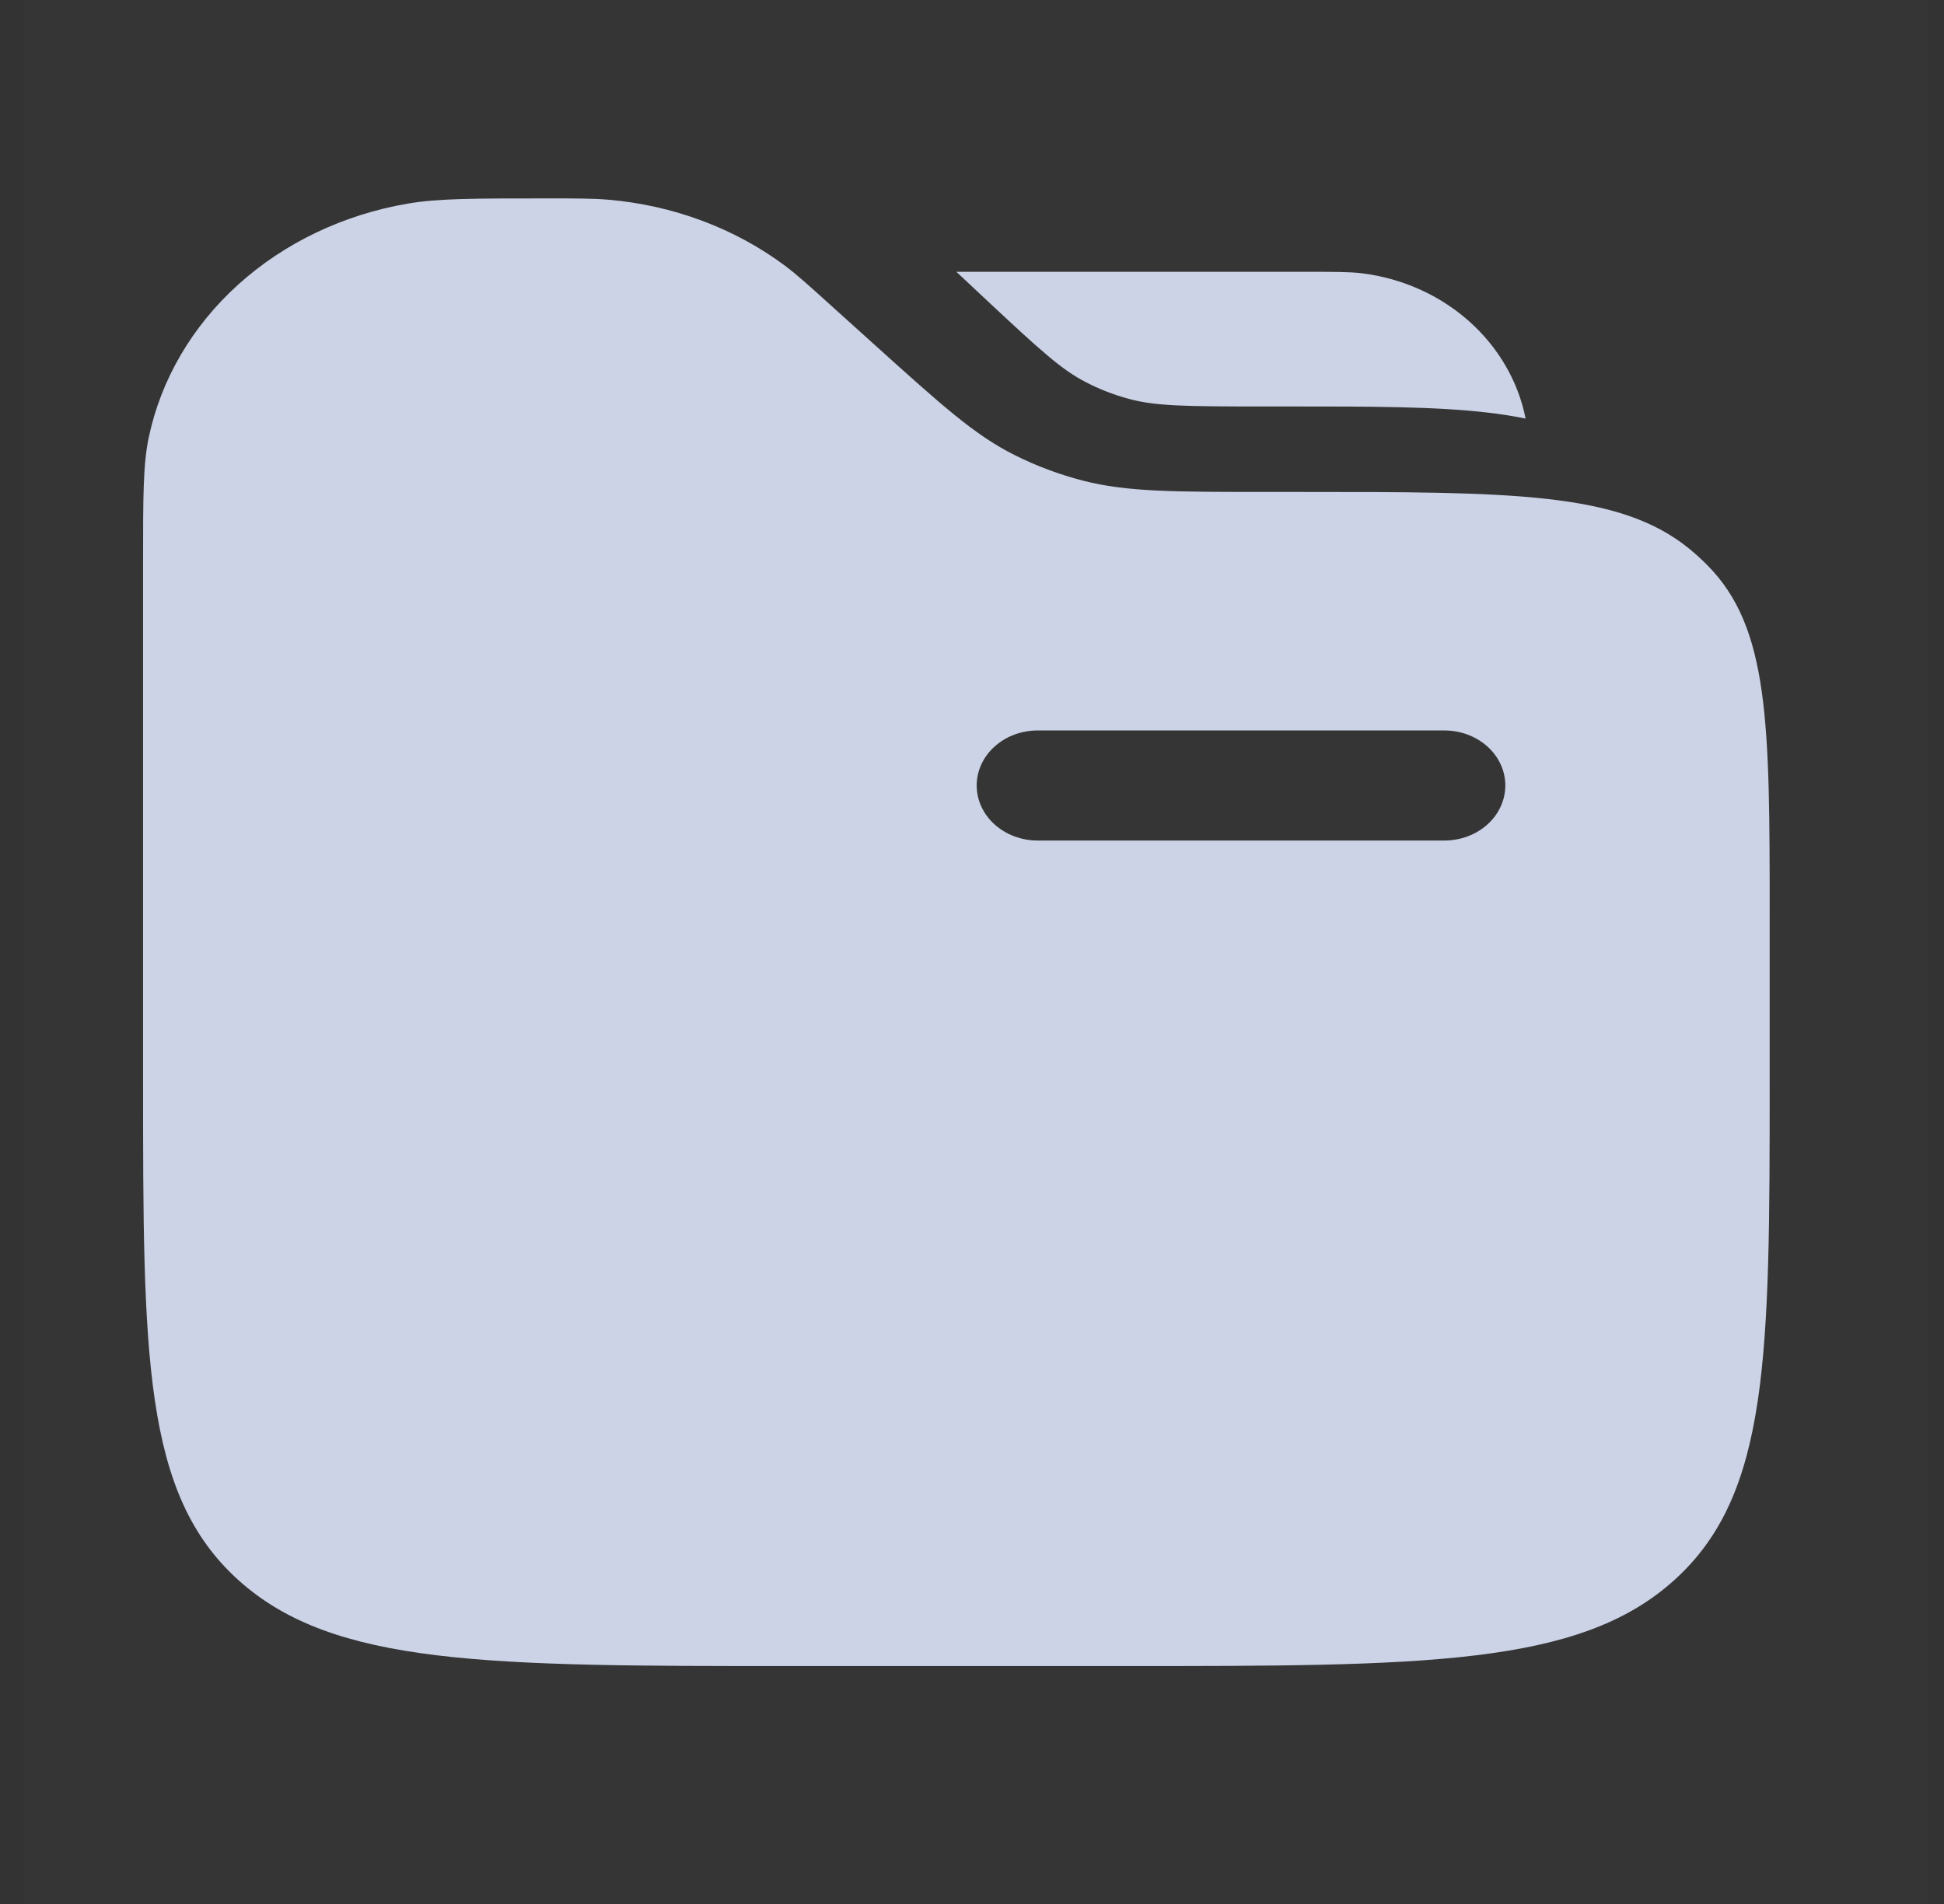 <svg width="49" height="48" viewBox="0 0 49 48" fill="none" xmlns="http://www.w3.org/2000/svg">
<rect x="0" y="0" width="49" height="48" fill="#333333" stroke="none"/>
<g clip-path="url(#clip0_1700_13879)">
<rect width="48" height="48" transform="translate(0.6 0)" fill="white" fill-opacity="0.01"/>
<path fill-rule="evenodd" clip-rule="evenodd" d="M3.749 11.03C3.606 11.71 3.606 12.528 3.606 14.16V27.202C3.606 34.179 3.606 37.668 6.008 39.834C8.411 42.001 12.275 42.002 20.006 42.002H28.206C35.936 42.002 39.803 42.002 42.203 39.834C44.604 37.666 44.606 34.179 44.606 27.202V23.129C44.606 18.259 44.606 15.823 43.027 14.241C42.883 14.095 42.729 13.956 42.568 13.825C40.815 12.402 38.116 12.402 32.72 12.402H31.953C29.59 12.402 28.407 12.402 27.304 12.119C26.699 11.963 26.115 11.745 25.566 11.468C24.565 10.967 23.729 10.21 22.056 8.702L20.928 7.685C20.367 7.178 20.088 6.926 19.793 6.704C18.523 5.755 16.966 5.173 15.324 5.034C14.942 5.002 14.545 5.002 13.753 5.002C11.943 5.002 11.039 5.002 10.285 5.132C8.665 5.408 7.175 6.118 6.009 7.17C4.843 8.222 4.056 9.568 3.749 11.03ZM32.886 6.852C33.634 6.852 34.009 6.852 34.325 6.889C36.412 7.148 38.072 8.634 38.454 10.552C38.142 10.489 37.826 10.439 37.509 10.403C36.197 10.247 34.54 10.247 32.486 10.247H31.802C29.87 10.247 29.137 10.238 28.47 10.06C28.082 9.957 27.709 9.812 27.359 9.629C26.752 9.315 26.228 8.837 24.862 7.561L24.106 6.852H32.886ZM26.156 18.415C25.748 18.415 25.357 18.561 25.069 18.821C24.78 19.081 24.618 19.434 24.618 19.802C24.618 20.17 24.78 20.523 25.069 20.784C25.357 21.044 25.748 21.19 26.156 21.19H36.406C36.814 21.19 37.205 21.044 37.493 20.784C37.781 20.523 37.943 20.17 37.943 19.802C37.943 19.434 37.781 19.081 37.493 18.821C37.205 18.561 36.814 18.415 36.406 18.415H26.156Z" fill="#CCD3E7"/>
</g>
<defs>
<clipPath id="clip0_1700_13879">
<rect width="48" height="48" fill="white" transform="translate(0.6 0)"/>
</clipPath>
</defs>
</svg>
